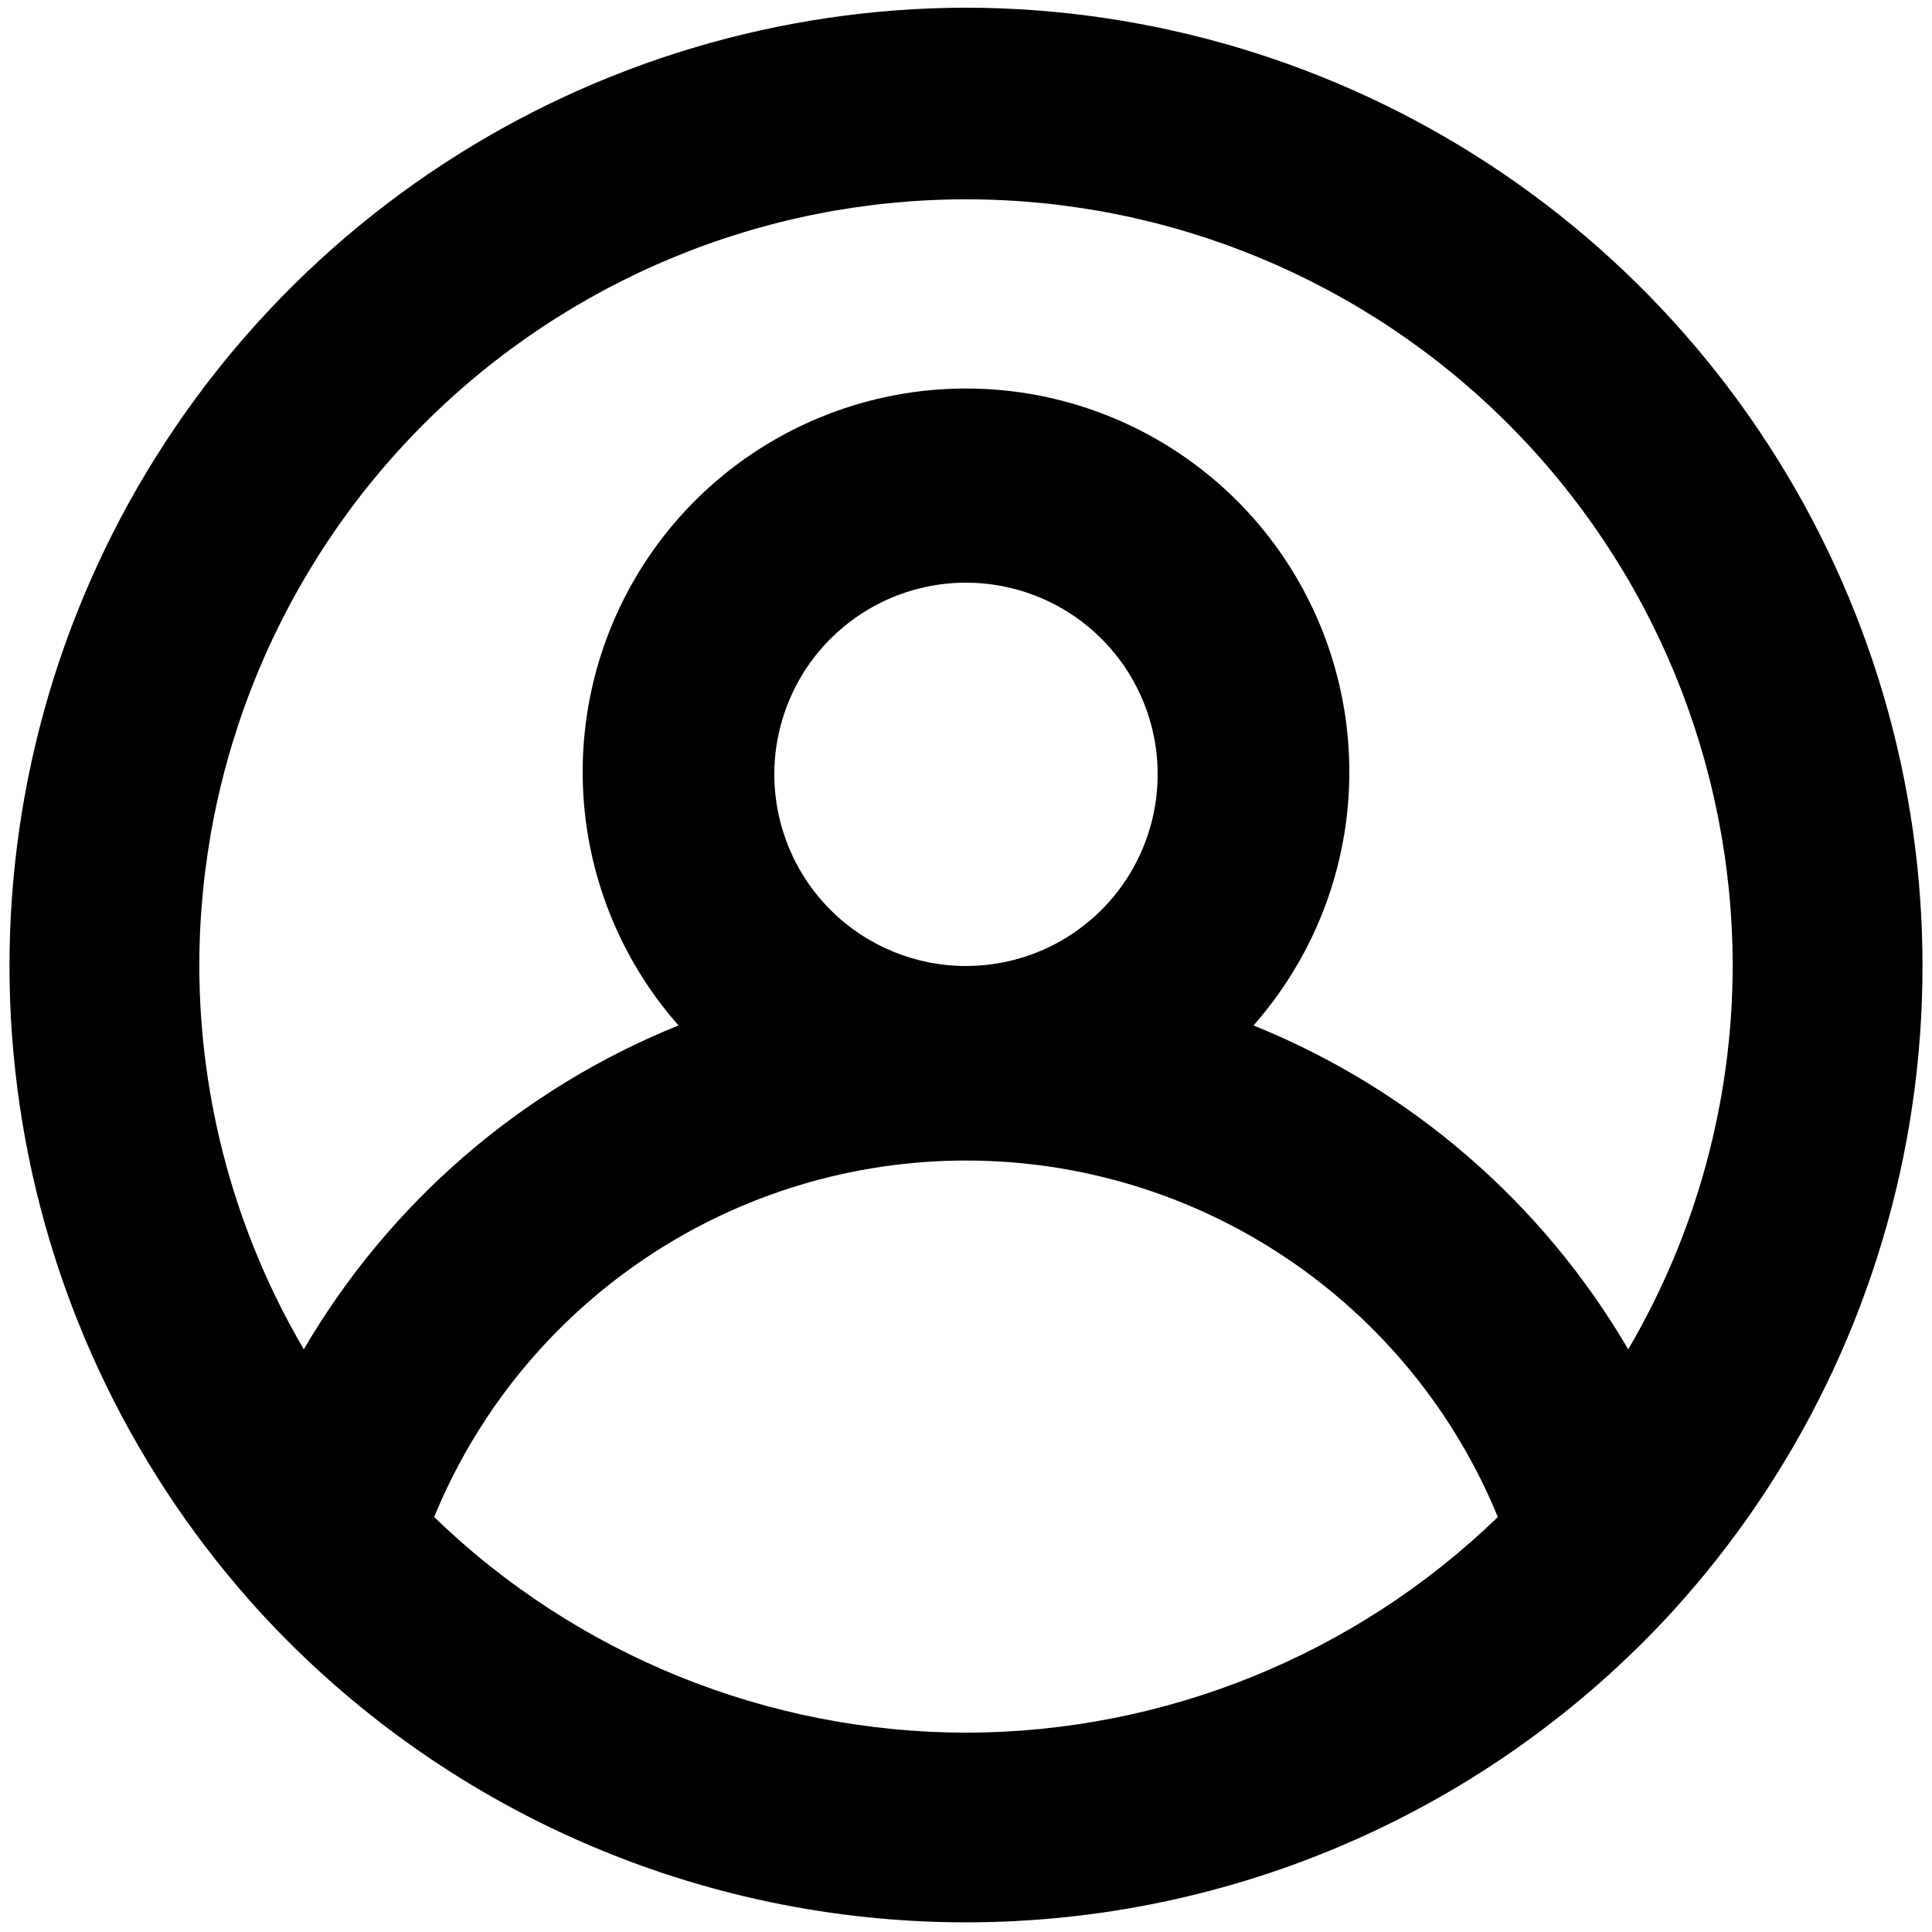 <svg width="42" height="42" viewBox="0 0 42 42" fill="none" xmlns="http://www.w3.org/2000/svg">
<path d="M21 0.167C16.959 0.174 13.008 1.357 9.628 3.57C6.247 5.784 3.583 8.932 1.96 12.633C0.337 16.333 -0.174 20.426 0.488 24.412C1.149 28.398 2.956 32.106 5.688 35.083C7.638 37.198 10.006 38.886 12.642 40.04C15.277 41.194 18.123 41.79 21 41.79C23.877 41.79 26.723 41.194 29.358 40.04C31.994 38.886 34.362 37.198 36.312 35.083C39.044 32.106 40.851 28.398 41.513 24.412C42.174 20.426 41.663 16.333 40.04 12.633C38.417 8.932 35.753 5.784 32.372 3.57C28.992 1.357 25.041 0.174 21 0.167ZM21 37.667C16.684 37.66 12.539 35.98 9.438 32.979C10.379 30.686 11.981 28.726 14.04 27.346C16.099 25.965 18.521 25.229 21 25.229C23.479 25.229 25.901 25.965 27.96 27.346C30.019 28.726 31.621 30.686 32.562 32.979C29.461 35.98 25.316 37.66 21 37.667ZM16.833 16.833C16.833 16.009 17.078 15.204 17.535 14.518C17.993 13.833 18.644 13.299 19.405 12.984C20.167 12.668 21.005 12.586 21.813 12.747C22.621 12.908 23.364 13.304 23.946 13.887C24.529 14.47 24.926 15.212 25.087 16.02C25.247 16.829 25.165 17.666 24.849 18.428C24.534 19.189 24 19.84 23.315 20.298C22.63 20.756 21.824 21 21 21C19.895 21 18.835 20.561 18.054 19.78C17.272 18.998 16.833 17.938 16.833 16.833ZM35.396 29.333C33.534 26.149 30.67 23.673 27.25 22.292C28.311 21.089 29.002 19.605 29.241 18.02C29.479 16.434 29.255 14.813 28.595 13.351C27.936 11.889 26.868 10.649 25.521 9.779C24.173 8.909 22.604 8.446 21 8.446C19.396 8.446 17.827 8.909 16.479 9.779C15.132 10.649 14.065 11.889 13.405 13.351C12.745 14.813 12.521 16.434 12.759 18.02C12.998 19.605 13.689 21.089 14.75 22.292C11.33 23.673 8.466 26.149 6.604 29.333C5.121 26.806 4.337 23.93 4.333 21C4.333 16.58 6.089 12.341 9.215 9.215C12.341 6.089 16.58 4.333 21 4.333C25.42 4.333 29.66 6.089 32.785 9.215C35.911 12.341 37.667 16.58 37.667 21C37.663 23.93 36.879 26.806 35.396 29.333Z" fill="black"/>
</svg>
